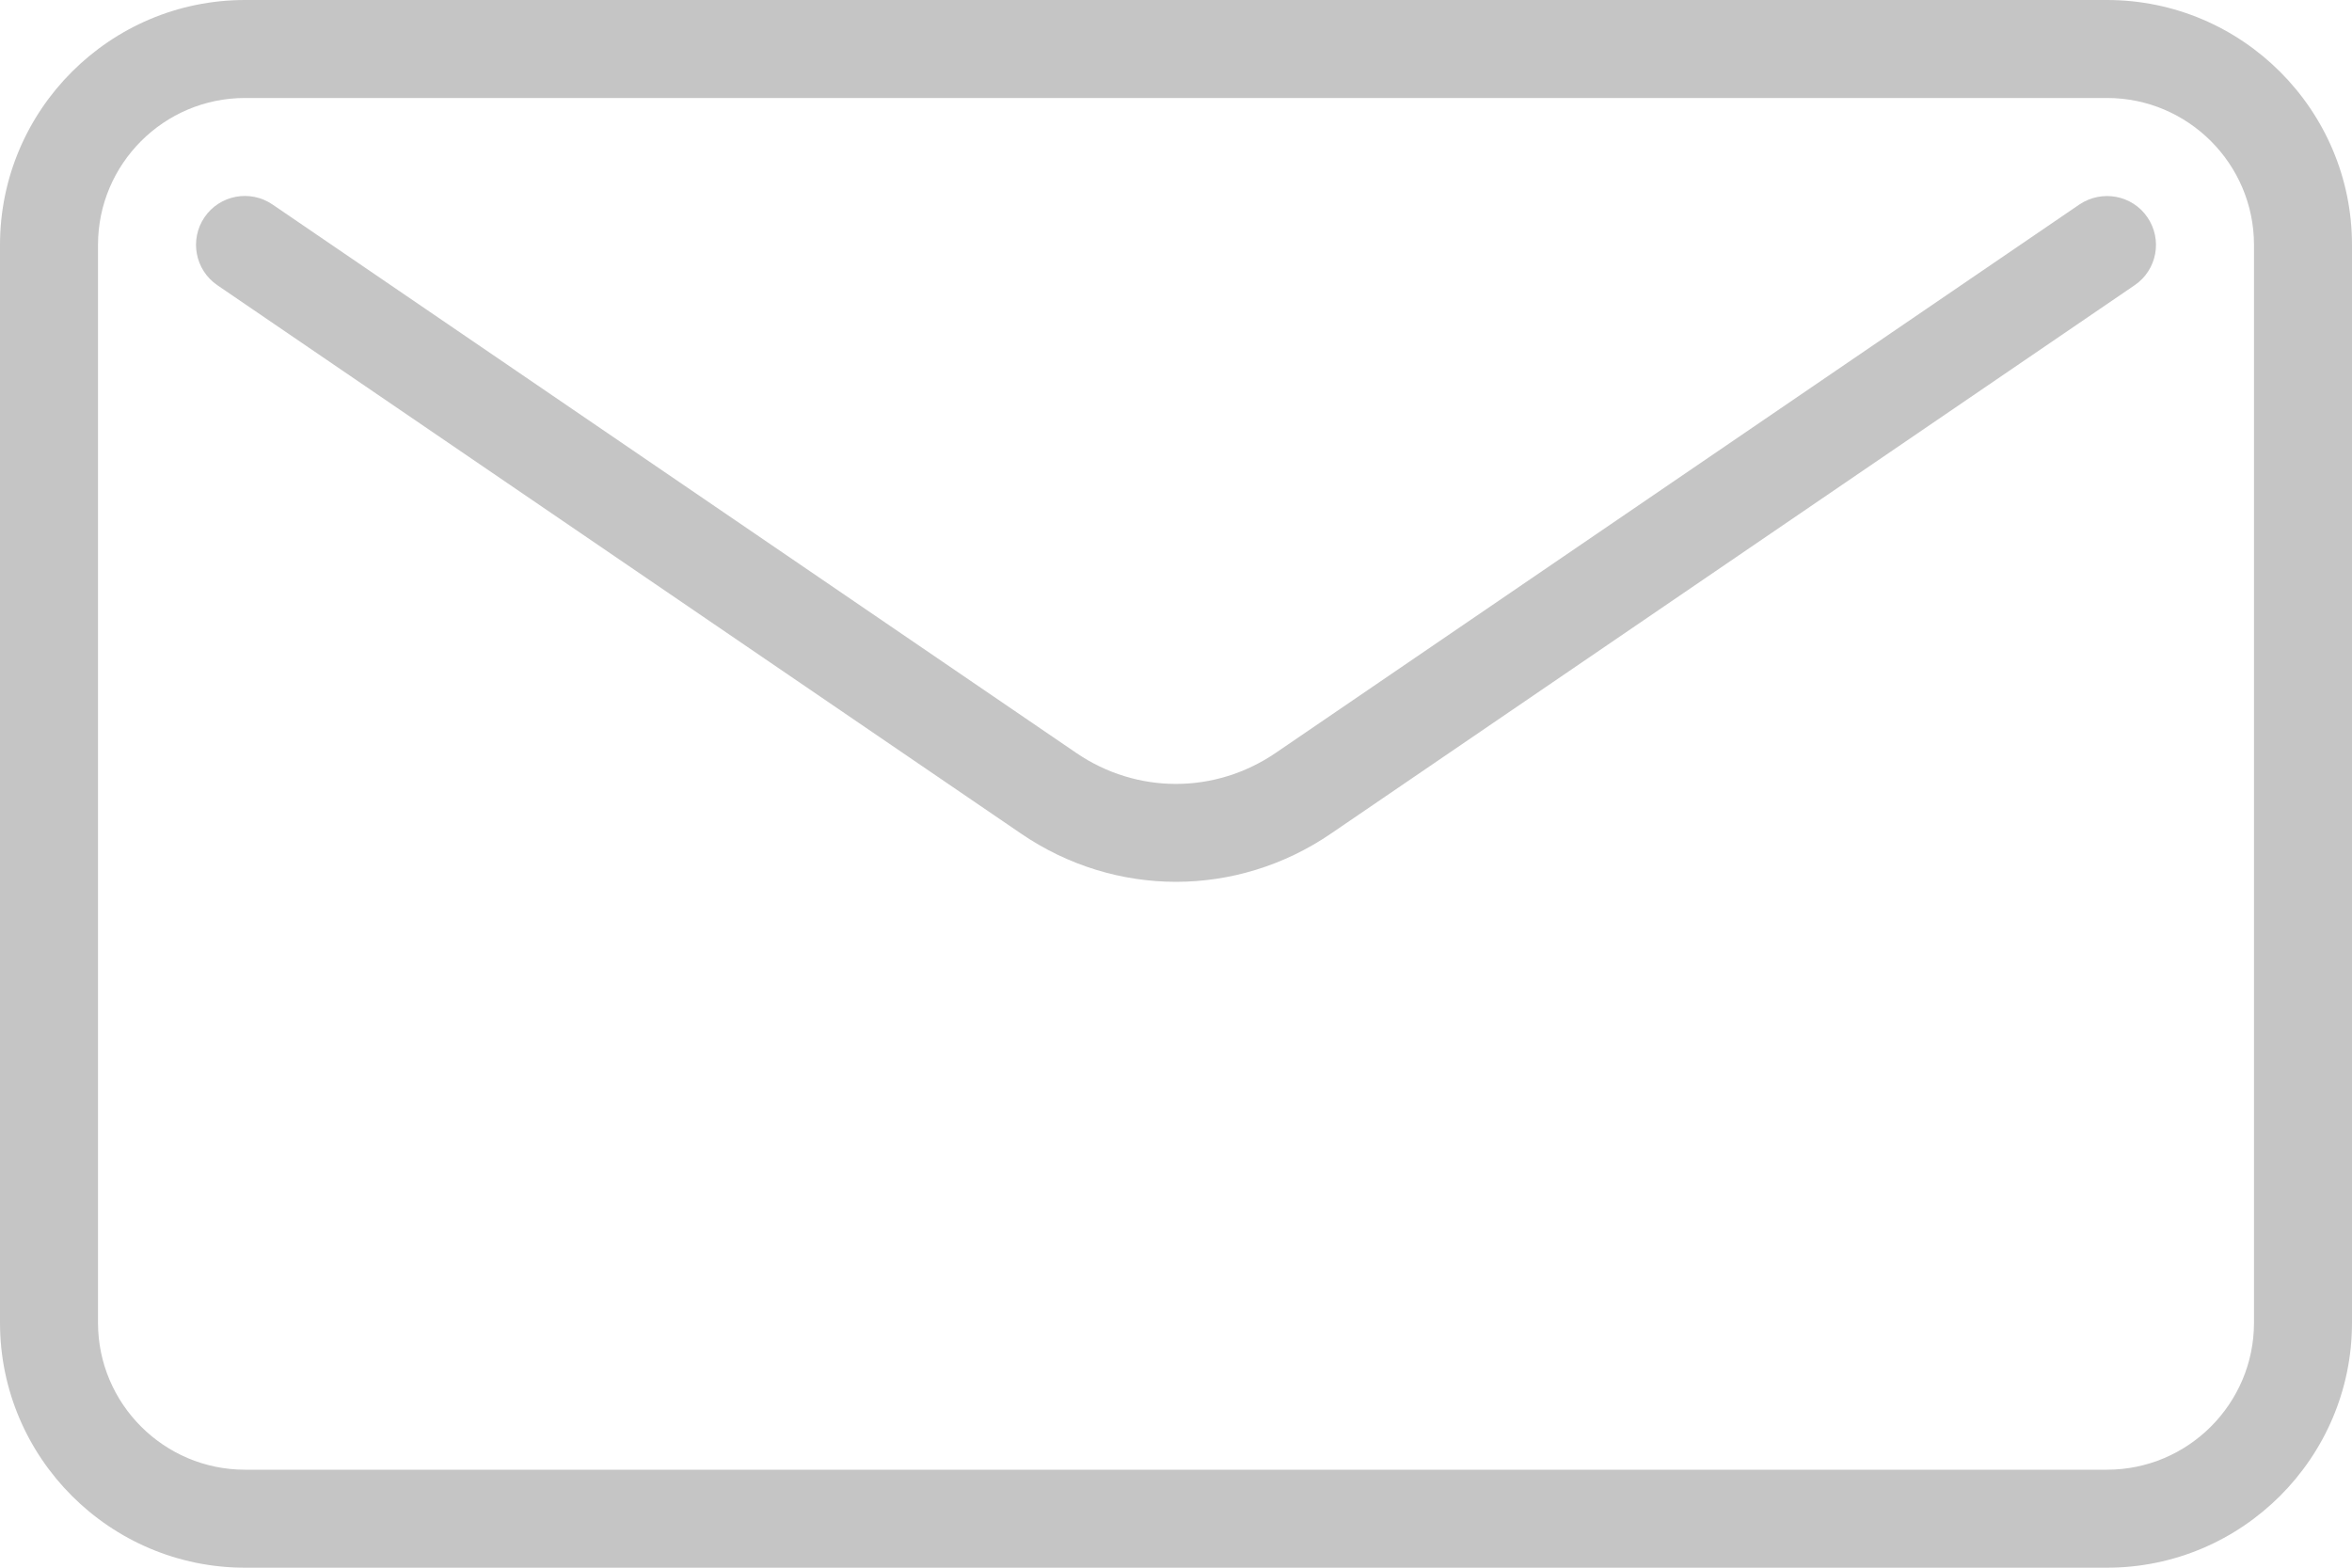 <svg fill="none" height="16" viewBox="0 0 24 16" width="24" xmlns="http://www.w3.org/2000/svg">
    <path clip-rule="evenodd" d="M2.5 0H21.5C22.878 0 24 1.122 24 2.5V13.5C24 14.878 22.878 16 21.5 16H2.5C1.122 16 0 14.878 0 13.5V2.5C0 1.122 1.122 0 2.5 0ZM21.5 15C22.327 15 23 14.327 23 13.5H23V2.5C23 1.673 22.327 1 21.5 1H2.5C1.673 1 1 1.673 1 2.5V13.5C1 14.327 1.673 15 2.5 15H21.5Z"
        fill="#C5C5C5"
        fill-rule="evenodd" />
    <path
        d="M21.912 2.217C21.757 1.99 21.446 1.933 21.217 2.088L13.016 7.685C12.398 8.106 11.6 8.106 10.983 7.685L2.782 2.088C2.553 1.931 2.242 1.99 2.087 2.217C1.932 2.445 1.99 2.755 2.218 2.911L10.419 8.508C10.899 8.836 11.45 9 12 9C12.55 9 13.101 8.836 13.581 8.508L21.782 2.911C22.011 2.755 22.068 2.445 21.912 2.217Z"
        fill="#C5C5C5" />
</svg>
